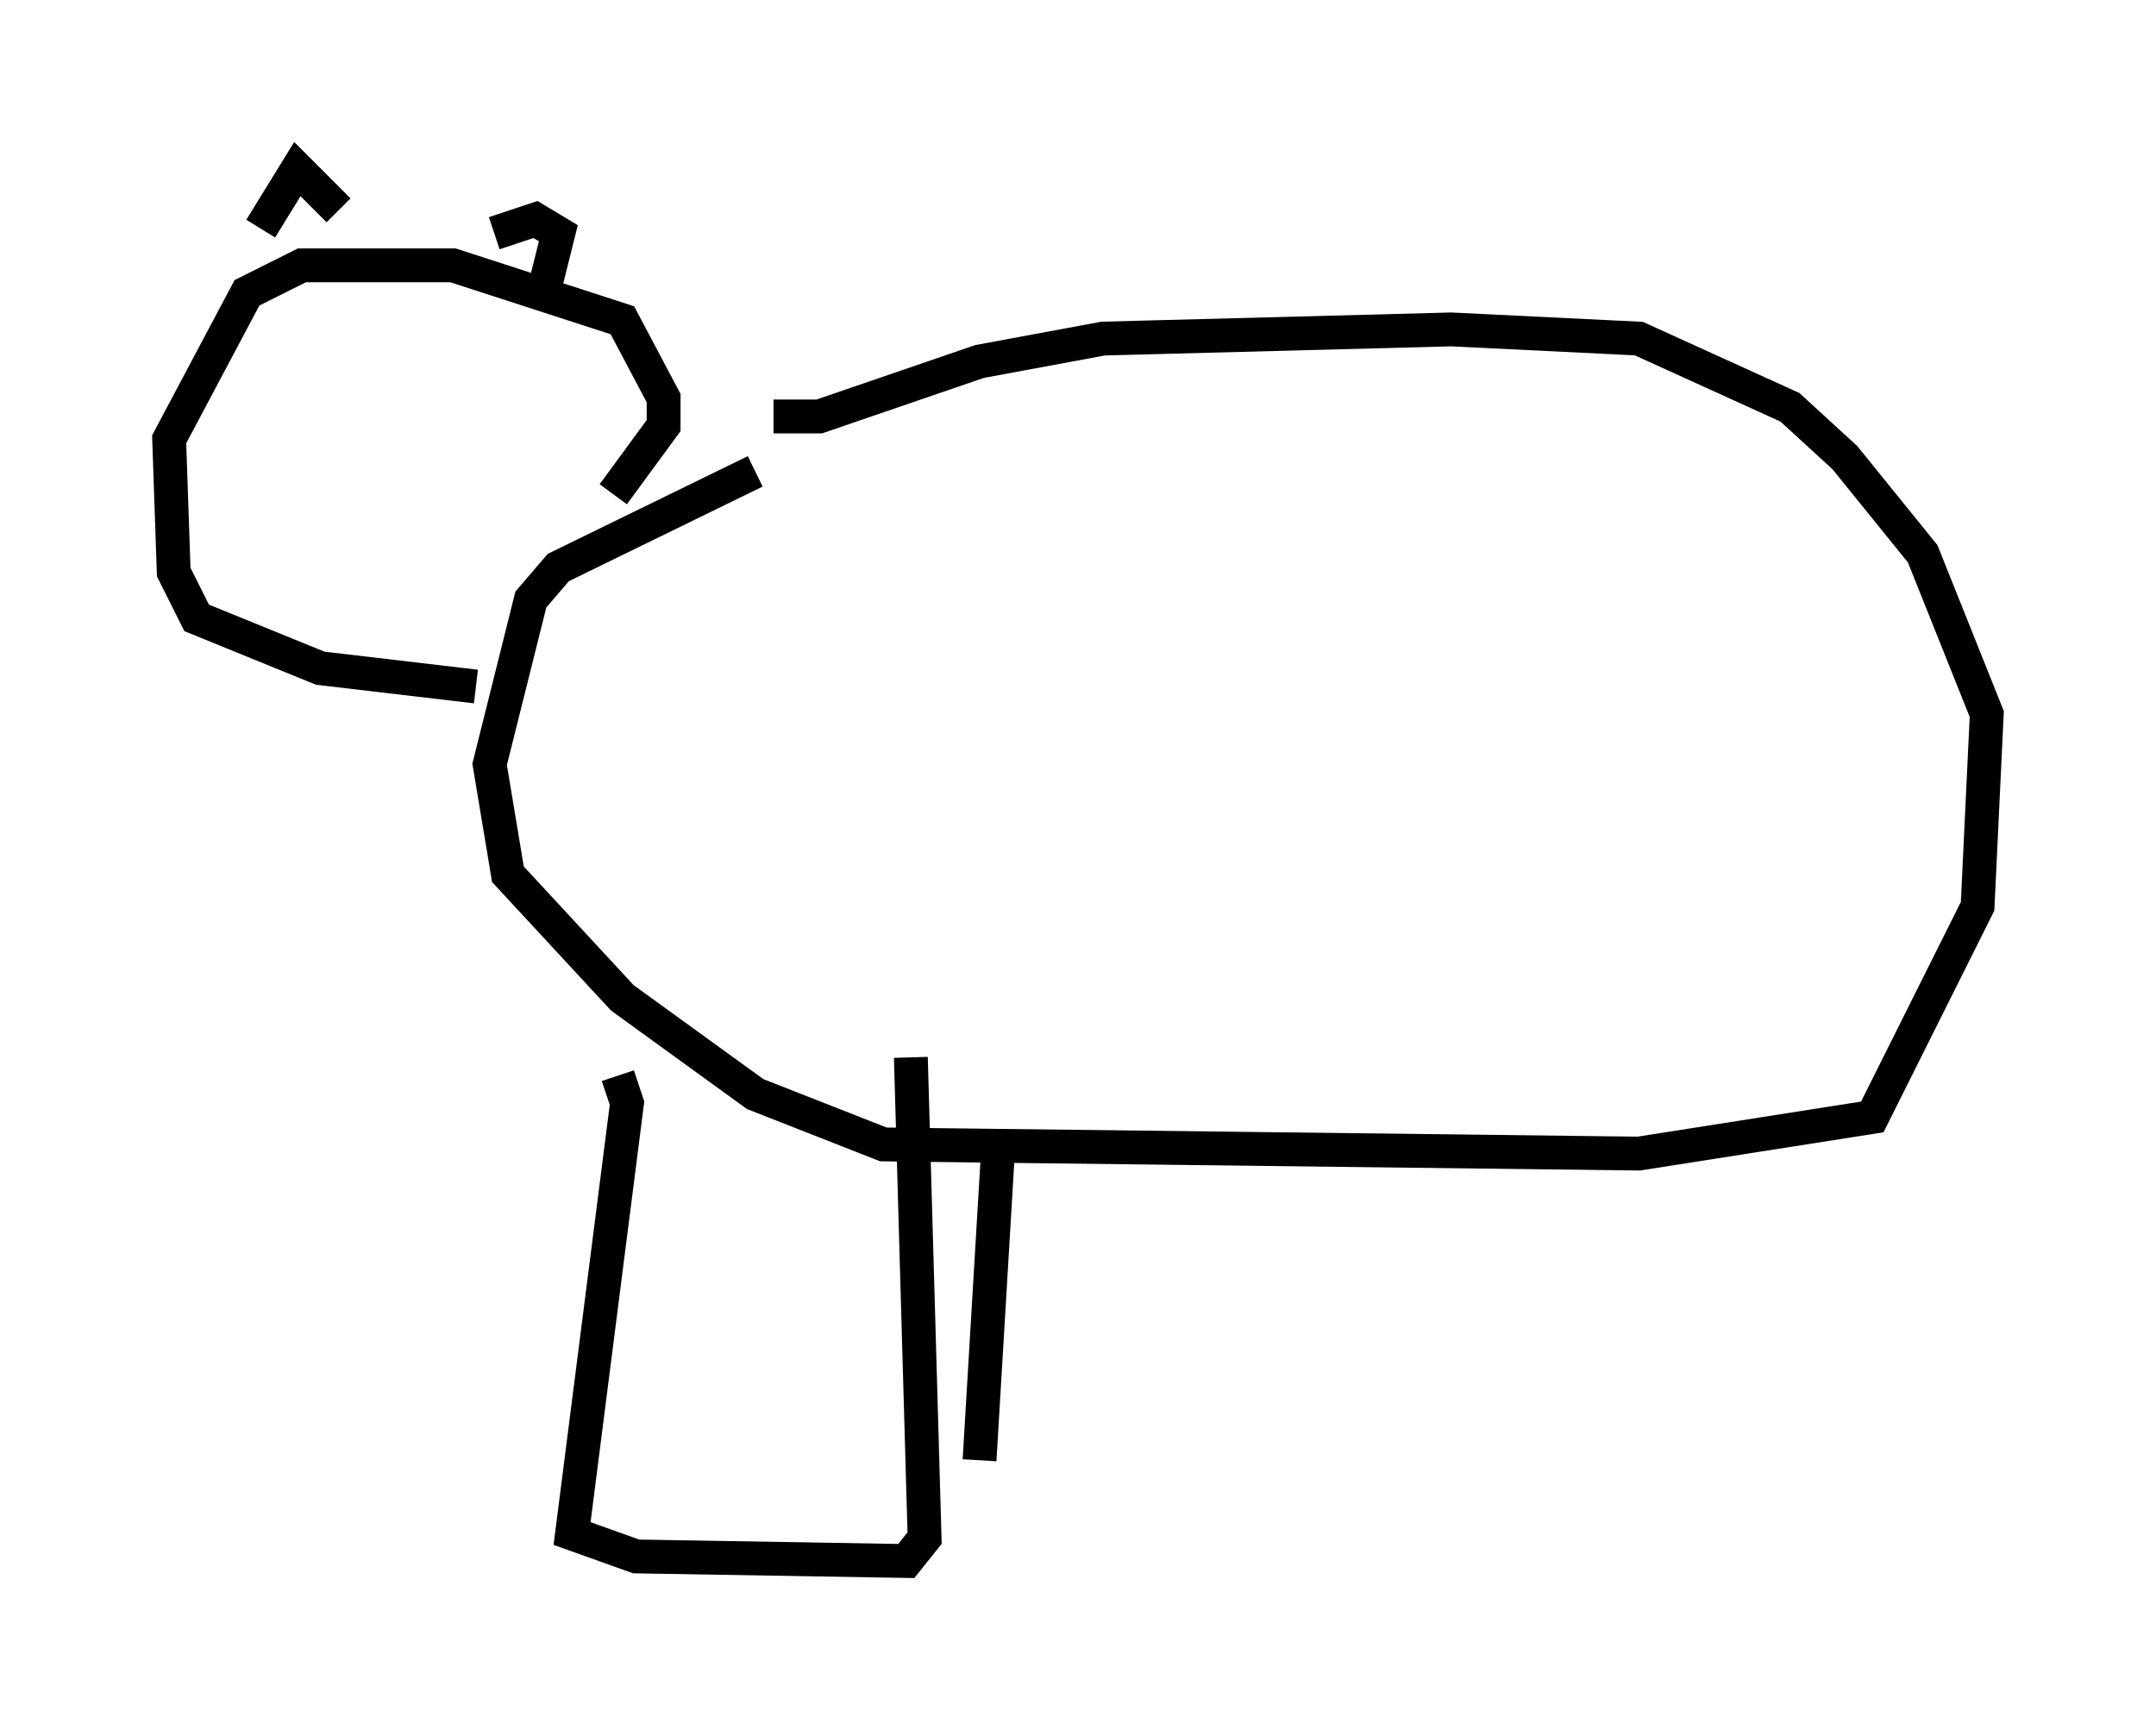<?xml version="1.0" encoding="utf-8" ?>
<svg baseProfile="full" height="51.136" version="1.1" width="63.721" xmlns="http://www.w3.org/2000/svg" xmlns:ev="http://www.w3.org/2001/xml-events" xmlns:xlink="http://www.w3.org/1999/xlink"><defs /><rect fill="white" height="51.136" width="63.721" x="0" y="0" /><path d="M29.086, 12.848 m-6.766, 1.083 l-5.819, 2.842 -0.812, 0.947 l-1.218, 4.871 0.541, 3.248 l3.383, 3.654 3.924, 2.842 l3.789, 1.488 22.327, 0.271 l6.901, -1.083 3.112, -6.225 l0.271, -5.683 -1.894, -4.736 l-2.3, -2.842 -1.624, -1.488 l-4.465, -2.03 -5.548, -0.271 l-10.284, 0.271 -3.654, 0.677 l-4.736, 1.624 -1.353, 0.0 m-4.736, 2.3 l1.488, -2.03 0.0, -0.812 l-1.218, -2.3 -5.007, -1.624 l-4.465, 0.0 -1.624, 0.812 l-2.3, 4.33 0.135, 3.924 l0.677, 1.353 3.654, 1.488 l4.601, 0.541 m2.03, -11.773 l0.406, -1.624 -0.677, -0.406 l-1.218, 0.406 m-4.601, -0.677 l-1.218, -1.218 -1.083, 1.759 m10.555, 25.034 l0.271, 0.812 -1.624, 12.72 l1.894, 0.677 7.984, 0.135 l0.541, -0.677 -0.406, -14.208 m2.571, 2.842 l-0.541, 9.066 " fill="none" stroke="black" stroke-width="1" /></svg>